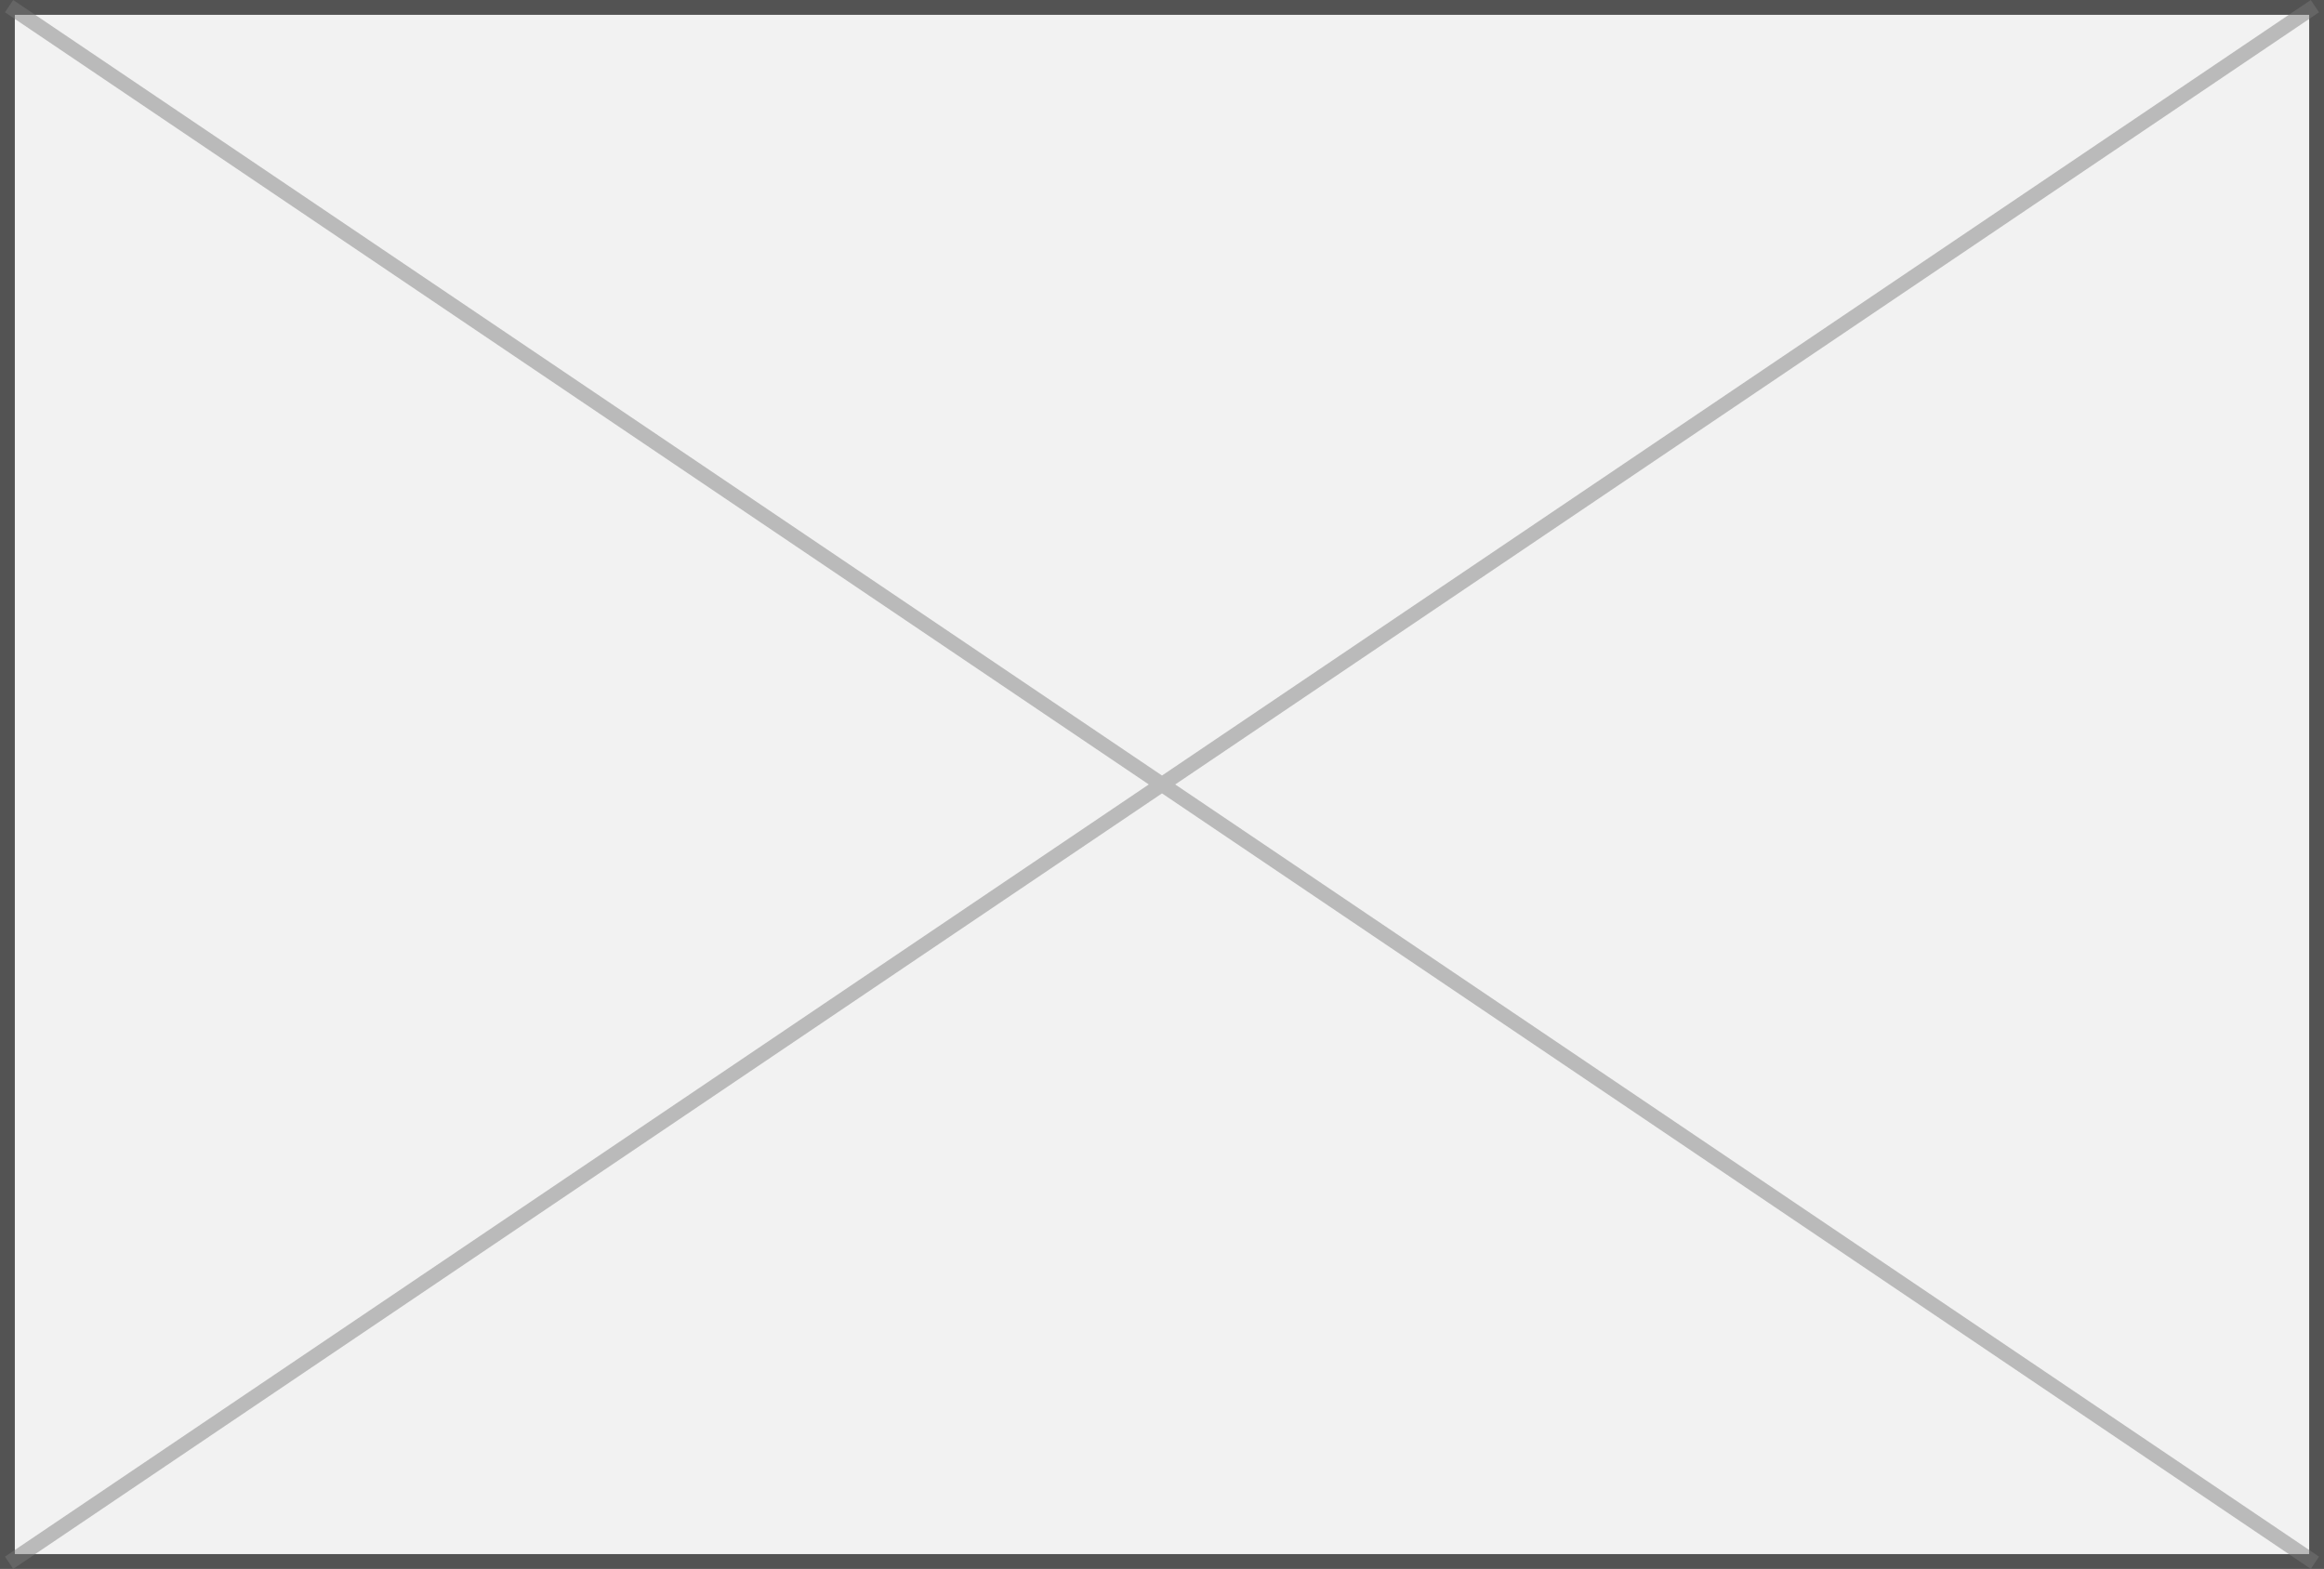 ﻿<?xml version="1.0" encoding="utf-8"?>
<svg version="1.1" xmlns:xlink="http://www.w3.org/1999/xlink" width="157px" height="106px" xmlns="http://www.w3.org/2000/svg">
  <rect width="100%" height="100%" fill="#333333" stroke="none"/>
  <g transform="matrix(1 0 0 1 -27 -1057 )">
    <path d="M 28 1058  L 183 1058  L 183 1162  L 28 1162  L 28 1058  Z " fill-rule="nonzero" fill="#f2f2f2" stroke="none" />
    <path d="M 27.5 1057.5  L 183.5 1057.5  L 183.5 1162.5  L 27.5 1162.5  L 27.5 1057.5  Z " stroke-width="1" stroke="#797979" fill="none" stroke-opacity="0.463" />
    <path d="M 27.614 1057.414  L 183.386 1162.586  M 183.386 1057.414  L 27.614 1162.586  " stroke-width="1" stroke="#797979" fill="none" stroke-opacity="0.463" />
  </g>
</svg>